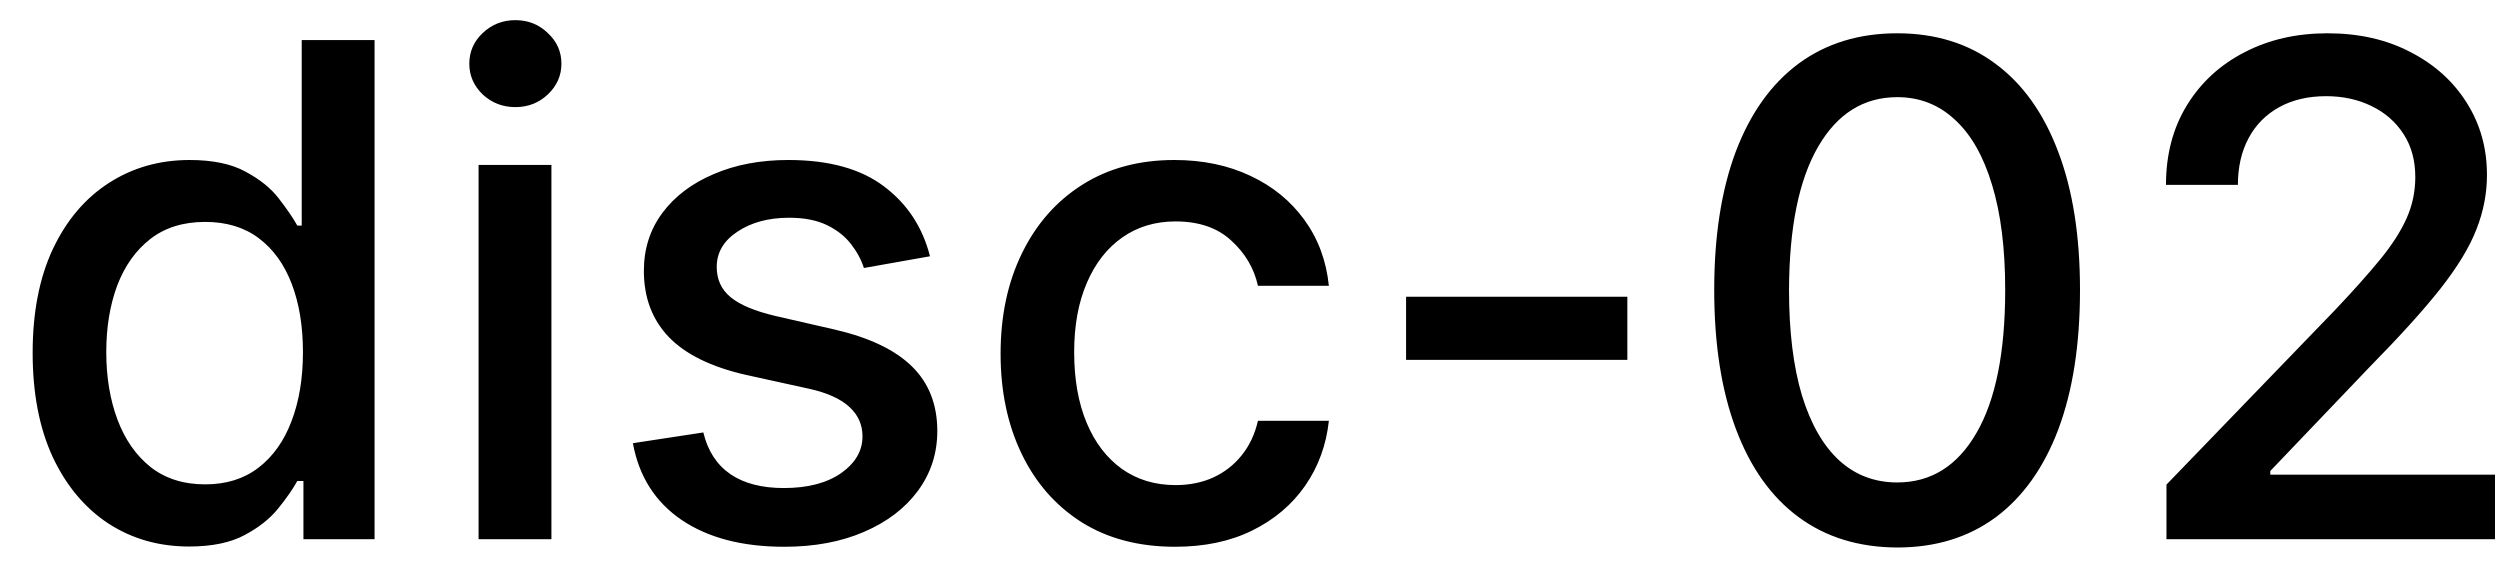 <svg width="51" height="12" viewBox="0 0 51 12" fill="none" xmlns="http://www.w3.org/2000/svg">
<path d="M3.858 11.149C3.241 11.149 2.691 10.992 2.207 10.677C1.727 10.359 1.349 9.906 1.074 9.32C0.802 8.73 0.666 8.022 0.666 7.197C0.666 6.371 0.804 5.665 1.079 5.079C1.357 4.492 1.738 4.043 2.222 3.732C2.706 3.42 3.255 3.264 3.868 3.264C4.342 3.264 4.723 3.344 5.011 3.503C5.303 3.659 5.528 3.841 5.688 4.05C5.85 4.259 5.976 4.442 6.065 4.602H6.155V0.818H7.641V11H6.19V9.812H6.065C5.976 9.974 5.847 10.16 5.678 10.369C5.512 10.577 5.283 10.76 4.991 10.915C4.7 11.071 4.322 11.149 3.858 11.149ZM4.186 9.881C4.614 9.881 4.975 9.769 5.27 9.543C5.568 9.315 5.794 8.998 5.946 8.594C6.102 8.189 6.18 7.719 6.18 7.182C6.18 6.652 6.103 6.188 5.951 5.79C5.799 5.392 5.575 5.082 5.28 4.86C4.985 4.638 4.62 4.527 4.186 4.527C3.739 4.527 3.366 4.643 3.067 4.875C2.769 5.107 2.544 5.424 2.391 5.825C2.242 6.226 2.168 6.678 2.168 7.182C2.168 7.692 2.244 8.151 2.396 8.559C2.549 8.967 2.774 9.29 3.072 9.528C3.374 9.764 3.745 9.881 4.186 9.881ZM9.763 11V3.364H11.249V11H9.763ZM10.514 2.185C10.255 2.185 10.033 2.099 9.847 1.927C9.665 1.751 9.574 1.542 9.574 1.3C9.574 1.055 9.665 0.846 9.847 0.674C10.033 0.498 10.255 0.411 10.514 0.411C10.772 0.411 10.993 0.498 11.175 0.674C11.361 0.846 11.453 1.055 11.453 1.3C11.453 1.542 11.361 1.751 11.175 1.927C10.993 2.099 10.772 2.185 10.514 2.185ZM18.972 5.228L17.624 5.467C17.568 5.294 17.479 5.13 17.356 4.974C17.236 4.819 17.074 4.691 16.869 4.592C16.663 4.492 16.406 4.442 16.098 4.442C15.677 4.442 15.326 4.537 15.044 4.726C14.762 4.911 14.621 5.152 14.621 5.447C14.621 5.702 14.716 5.907 14.905 6.063C15.094 6.219 15.399 6.347 15.82 6.446L17.033 6.724C17.735 6.887 18.259 7.137 18.604 7.475C18.948 7.813 19.121 8.252 19.121 8.793C19.121 9.25 18.988 9.658 18.723 10.016C18.461 10.37 18.095 10.649 17.624 10.851C17.157 11.053 16.615 11.154 15.999 11.154C15.143 11.154 14.446 10.972 13.905 10.607C13.365 10.239 13.034 9.717 12.911 9.041L14.348 8.822C14.438 9.197 14.621 9.48 14.9 9.673C15.178 9.862 15.541 9.956 15.989 9.956C16.476 9.956 16.865 9.855 17.157 9.653C17.449 9.447 17.595 9.197 17.595 8.902C17.595 8.663 17.505 8.463 17.326 8.3C17.15 8.138 16.88 8.015 16.516 7.933L15.223 7.649C14.51 7.487 13.983 7.228 13.642 6.874C13.304 6.519 13.135 6.07 13.135 5.526C13.135 5.076 13.261 4.681 13.513 4.343C13.765 4.005 14.113 3.741 14.557 3.553C15.001 3.36 15.51 3.264 16.083 3.264C16.908 3.264 17.558 3.443 18.032 3.801C18.506 4.156 18.819 4.631 18.972 5.228ZM23.972 11.154C23.233 11.154 22.596 10.987 22.063 10.652C21.532 10.314 21.125 9.848 20.84 9.255C20.555 8.662 20.412 7.982 20.412 7.217C20.412 6.441 20.558 5.757 20.85 5.163C21.141 4.567 21.552 4.101 22.083 3.766C22.613 3.432 23.238 3.264 23.957 3.264C24.537 3.264 25.054 3.372 25.508 3.587C25.962 3.799 26.328 4.098 26.607 4.482C26.888 4.867 27.056 5.316 27.109 5.83H25.662C25.583 5.472 25.4 5.163 25.115 4.905C24.834 4.646 24.456 4.517 23.982 4.517C23.567 4.517 23.204 4.626 22.893 4.845C22.585 5.061 22.344 5.369 22.172 5.77C22 6.168 21.913 6.638 21.913 7.182C21.913 7.739 21.998 8.219 22.167 8.624C22.336 9.028 22.575 9.341 22.883 9.563C23.195 9.785 23.561 9.896 23.982 9.896C24.263 9.896 24.519 9.845 24.747 9.742C24.979 9.636 25.173 9.485 25.329 9.29C25.488 9.094 25.599 8.859 25.662 8.584H27.109C27.056 9.078 26.895 9.518 26.627 9.906C26.358 10.294 25.998 10.599 25.548 10.821C25.1 11.043 24.575 11.154 23.972 11.154ZM33.198 6.053V7.341H28.684V6.053H33.198ZM38.704 11.169C37.918 11.166 37.247 10.959 36.69 10.548C36.133 10.137 35.708 9.538 35.413 8.753C35.118 7.967 34.97 7.021 34.97 5.914C34.97 4.81 35.118 3.867 35.413 3.085C35.711 2.303 36.139 1.706 36.695 1.295C37.255 0.884 37.925 0.679 38.704 0.679C39.483 0.679 40.151 0.886 40.707 1.3C41.264 1.711 41.69 2.308 41.985 3.09C42.283 3.869 42.432 4.81 42.432 5.914C42.432 7.024 42.285 7.972 41.99 8.758C41.695 9.54 41.269 10.138 40.712 10.553C40.156 10.963 39.486 11.169 38.704 11.169ZM38.704 9.842C39.393 9.842 39.932 9.505 40.32 8.832C40.711 8.16 40.906 7.187 40.906 5.914C40.906 5.069 40.817 4.355 40.638 3.771C40.462 3.185 40.209 2.741 39.877 2.439C39.549 2.134 39.158 1.982 38.704 1.982C38.018 1.982 37.479 2.32 37.088 2.996C36.697 3.672 36.5 4.645 36.496 5.914C36.496 6.763 36.584 7.48 36.76 8.067C36.939 8.65 37.193 9.093 37.521 9.394C37.849 9.692 38.243 9.842 38.704 9.842ZM44.196 11V9.886L47.642 6.317C48.009 5.929 48.313 5.589 48.551 5.298C48.793 5.003 48.974 4.723 49.093 4.457C49.212 4.192 49.272 3.911 49.272 3.612C49.272 3.274 49.193 2.982 49.034 2.737C48.874 2.489 48.657 2.298 48.382 2.165C48.107 2.03 47.797 1.962 47.453 1.962C47.088 1.962 46.77 2.036 46.498 2.185C46.226 2.335 46.017 2.545 45.872 2.817C45.726 3.089 45.653 3.407 45.653 3.771H44.186C44.186 3.152 44.329 2.61 44.614 2.146C44.899 1.682 45.29 1.322 45.787 1.067C46.284 0.808 46.849 0.679 47.482 0.679C48.122 0.679 48.685 0.807 49.173 1.062C49.663 1.314 50.046 1.658 50.321 2.096C50.596 2.53 50.734 3.021 50.734 3.567C50.734 3.945 50.663 4.315 50.52 4.676C50.381 5.037 50.137 5.44 49.789 5.884C49.441 6.325 48.957 6.86 48.337 7.49L46.314 9.608V9.683H50.898V11H44.196Z" fill="black"/>
</svg>
